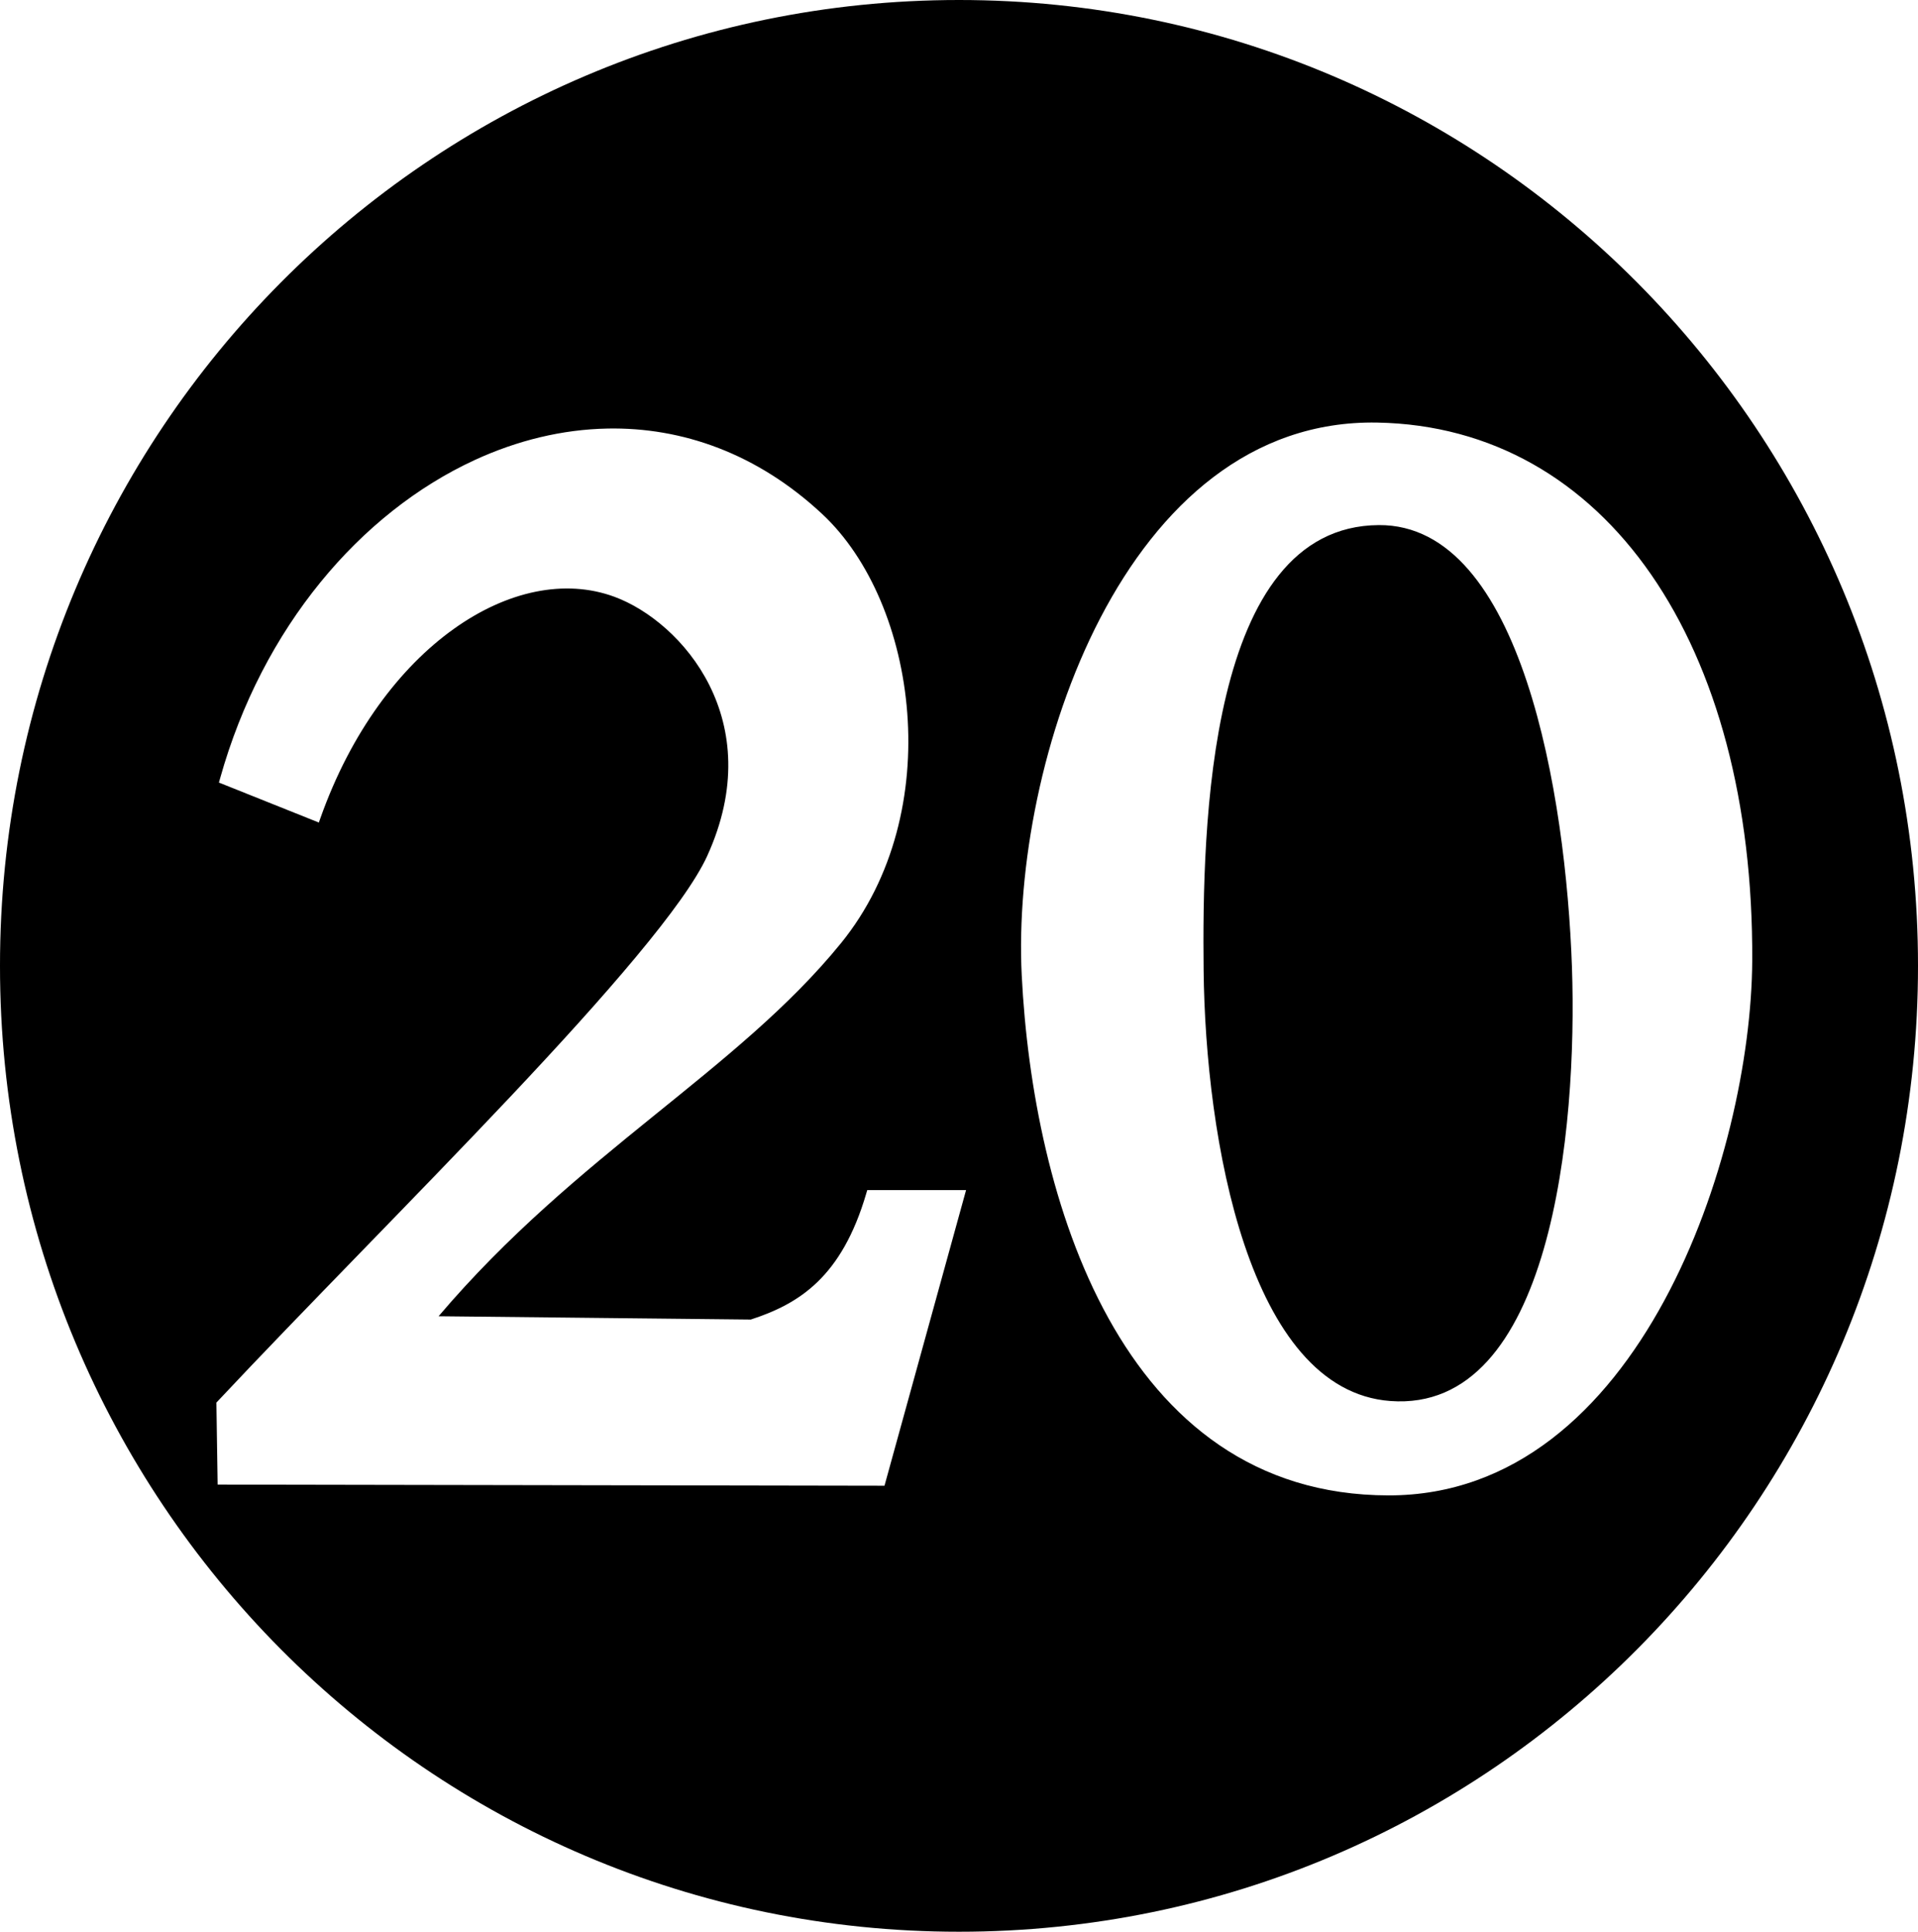 <?xml version="1.0" encoding="UTF-8" standalone="no"?>
<svg
   version="1.1"
   width="528.168"
   height="531.898"
   id="svg1"
   xmlns="http://www.w3.org/2000/svg"
   xmlns:svg="http://www.w3.org/2000/svg">
  <defs
     id="defs1" />
  <path
     d="M 264.084,0 C 118.111,10e-7 -0.049,118.919 1.5278021e-5,265.945 v 0.004 0.004 C -0.049,412.98 118.111,531.898 264.084,531.898 c 145.973,0 264.133,-118.919 264.084,-265.945 v -0.004 -0.004 C 528.217,118.918 410.057,0 264.084,0 Z m 115.176,116.355 c 62.957,1.144 103.722,61.01 103.258,148.146 -0.283,53.252 -30.918,147.32 -100.135,147.252 -74.055,-0.072 -97.976,-82.256 -101.027,-143.236 -2.916,-58.276 28.088,-153.432 97.904,-152.162 z m -212.016,1.643 c 20.66,-0.401 41.338,6.896 59.182,23.547 13.185,12.304 21.729,32.793 23.404,54.723 1.675,21.93 -3.552,45.356 -18.238,63.426 -28.648,35.248 -72.856,58.049 -110.818,102.729 l 85.967,0.914 c 13.275,-4.32 25.049,-11.634 31.811,-34.744 l 0.266,-0.908 h 27.215 l -22.469,81.408 -183.633,-0.318 -0.342,-22.576 0.35,-0.373 c 23.735,-25.309 54.336,-55.999 80.572,-83.818 26.236,-27.819 48.15,-52.961 54.246,-66.35 8.491,-18.647 6.753,-34.664 0.592,-46.99 -6.161,-12.326 -16.856,-20.928 -26.174,-24.355 -13.568,-4.991 -29.52,-1.663 -44.283,8.902 -14.763,10.565 -28.253,28.358 -36.654,52.029 l -0.439,1.238 -26.461,-10.586 -1.053,-0.42 0.305,-1.092 c 11.672,-41.712 38.725,-73.232 70.104,-87.705 11.767,-5.427 24.157,-8.439 36.553,-8.68 z m 212.461,26.584 c -47.228,0.269 -48.681,83.388 -48.26,122.596 0.496,46.187 12.313,115.646 51.383,118.582 44.388,3.336 51.602,-74.856 50.045,-119.475 -1.648,-47.236 -13.815,-121.928 -53.168,-121.703 z"
     id="path1" />
</svg>
